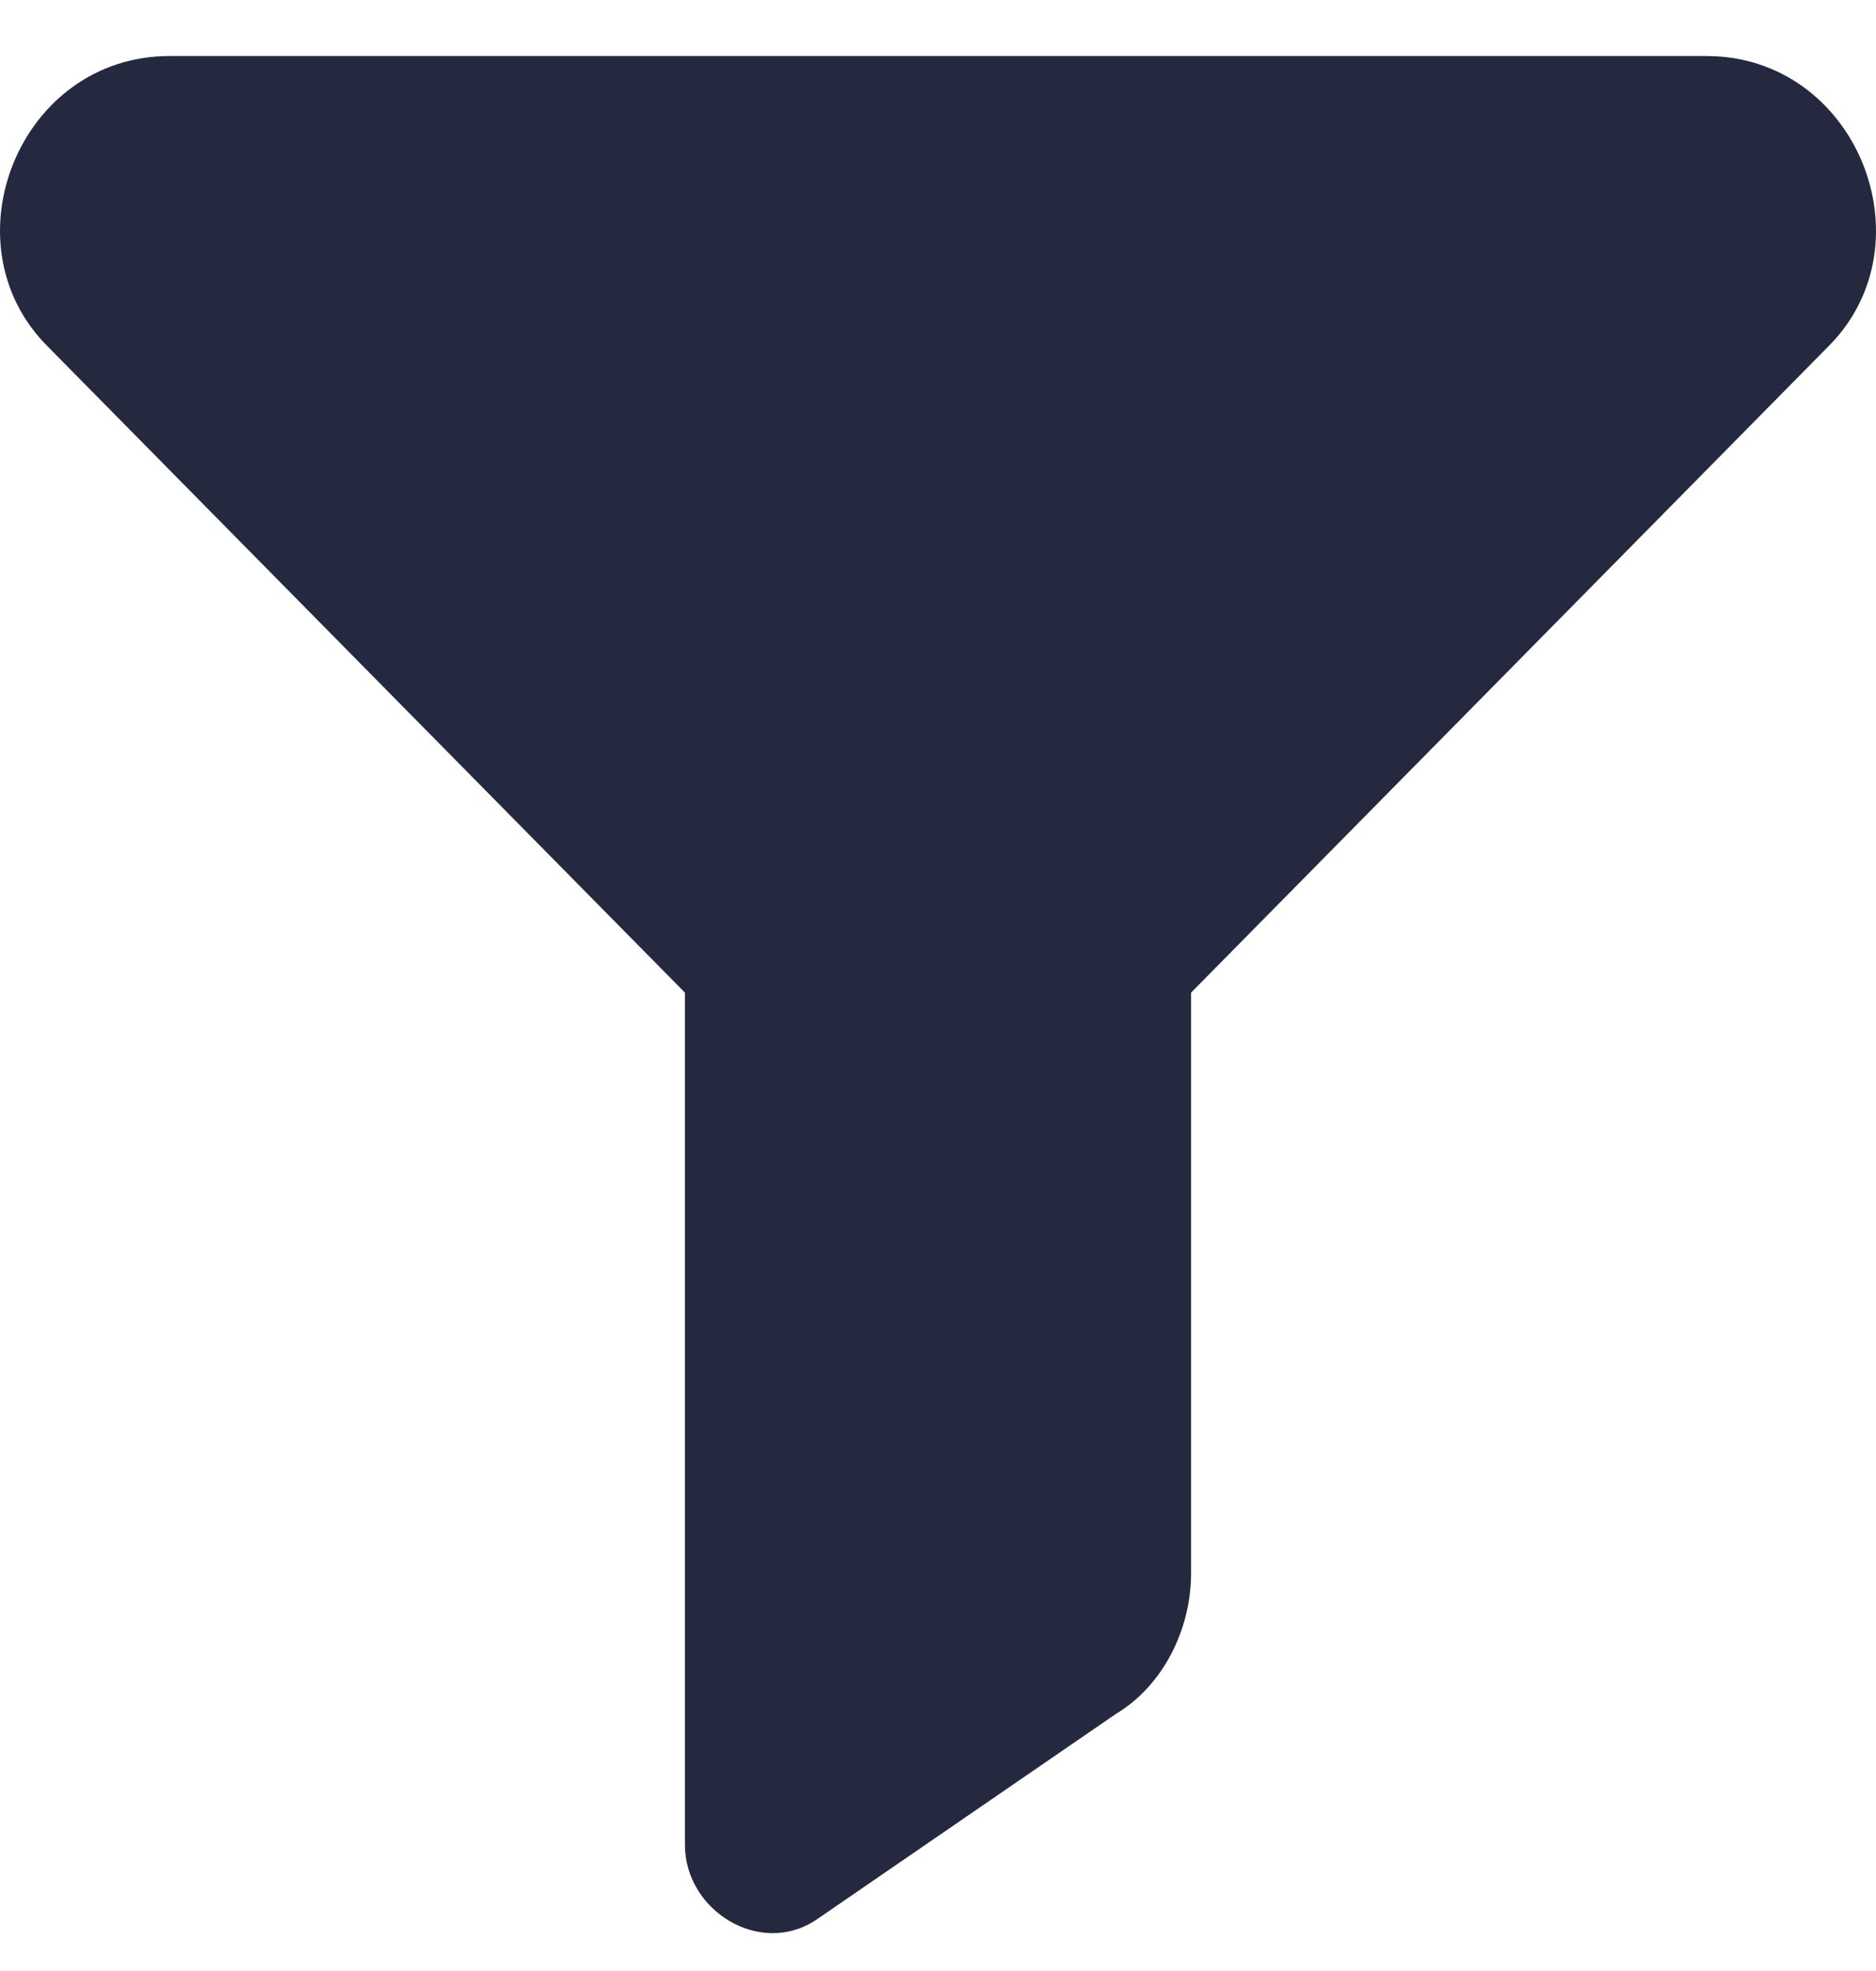 <svg width="20" height="21" viewBox="0 0 20 21" fill="none" xmlns="http://www.w3.org/2000/svg">
<path d="M1.807 0.597C0.208 0.597 -0.591 2.593 0.508 3.691L7.302 10.576V19.657C7.302 20.355 8.102 20.854 8.701 20.455L11.898 18.26C12.398 17.96 12.698 17.362 12.698 16.763V10.576L19.492 3.691C20.591 2.593 19.792 0.597 18.193 0.597H1.807Z" fill="#25293F"/>
</svg>
